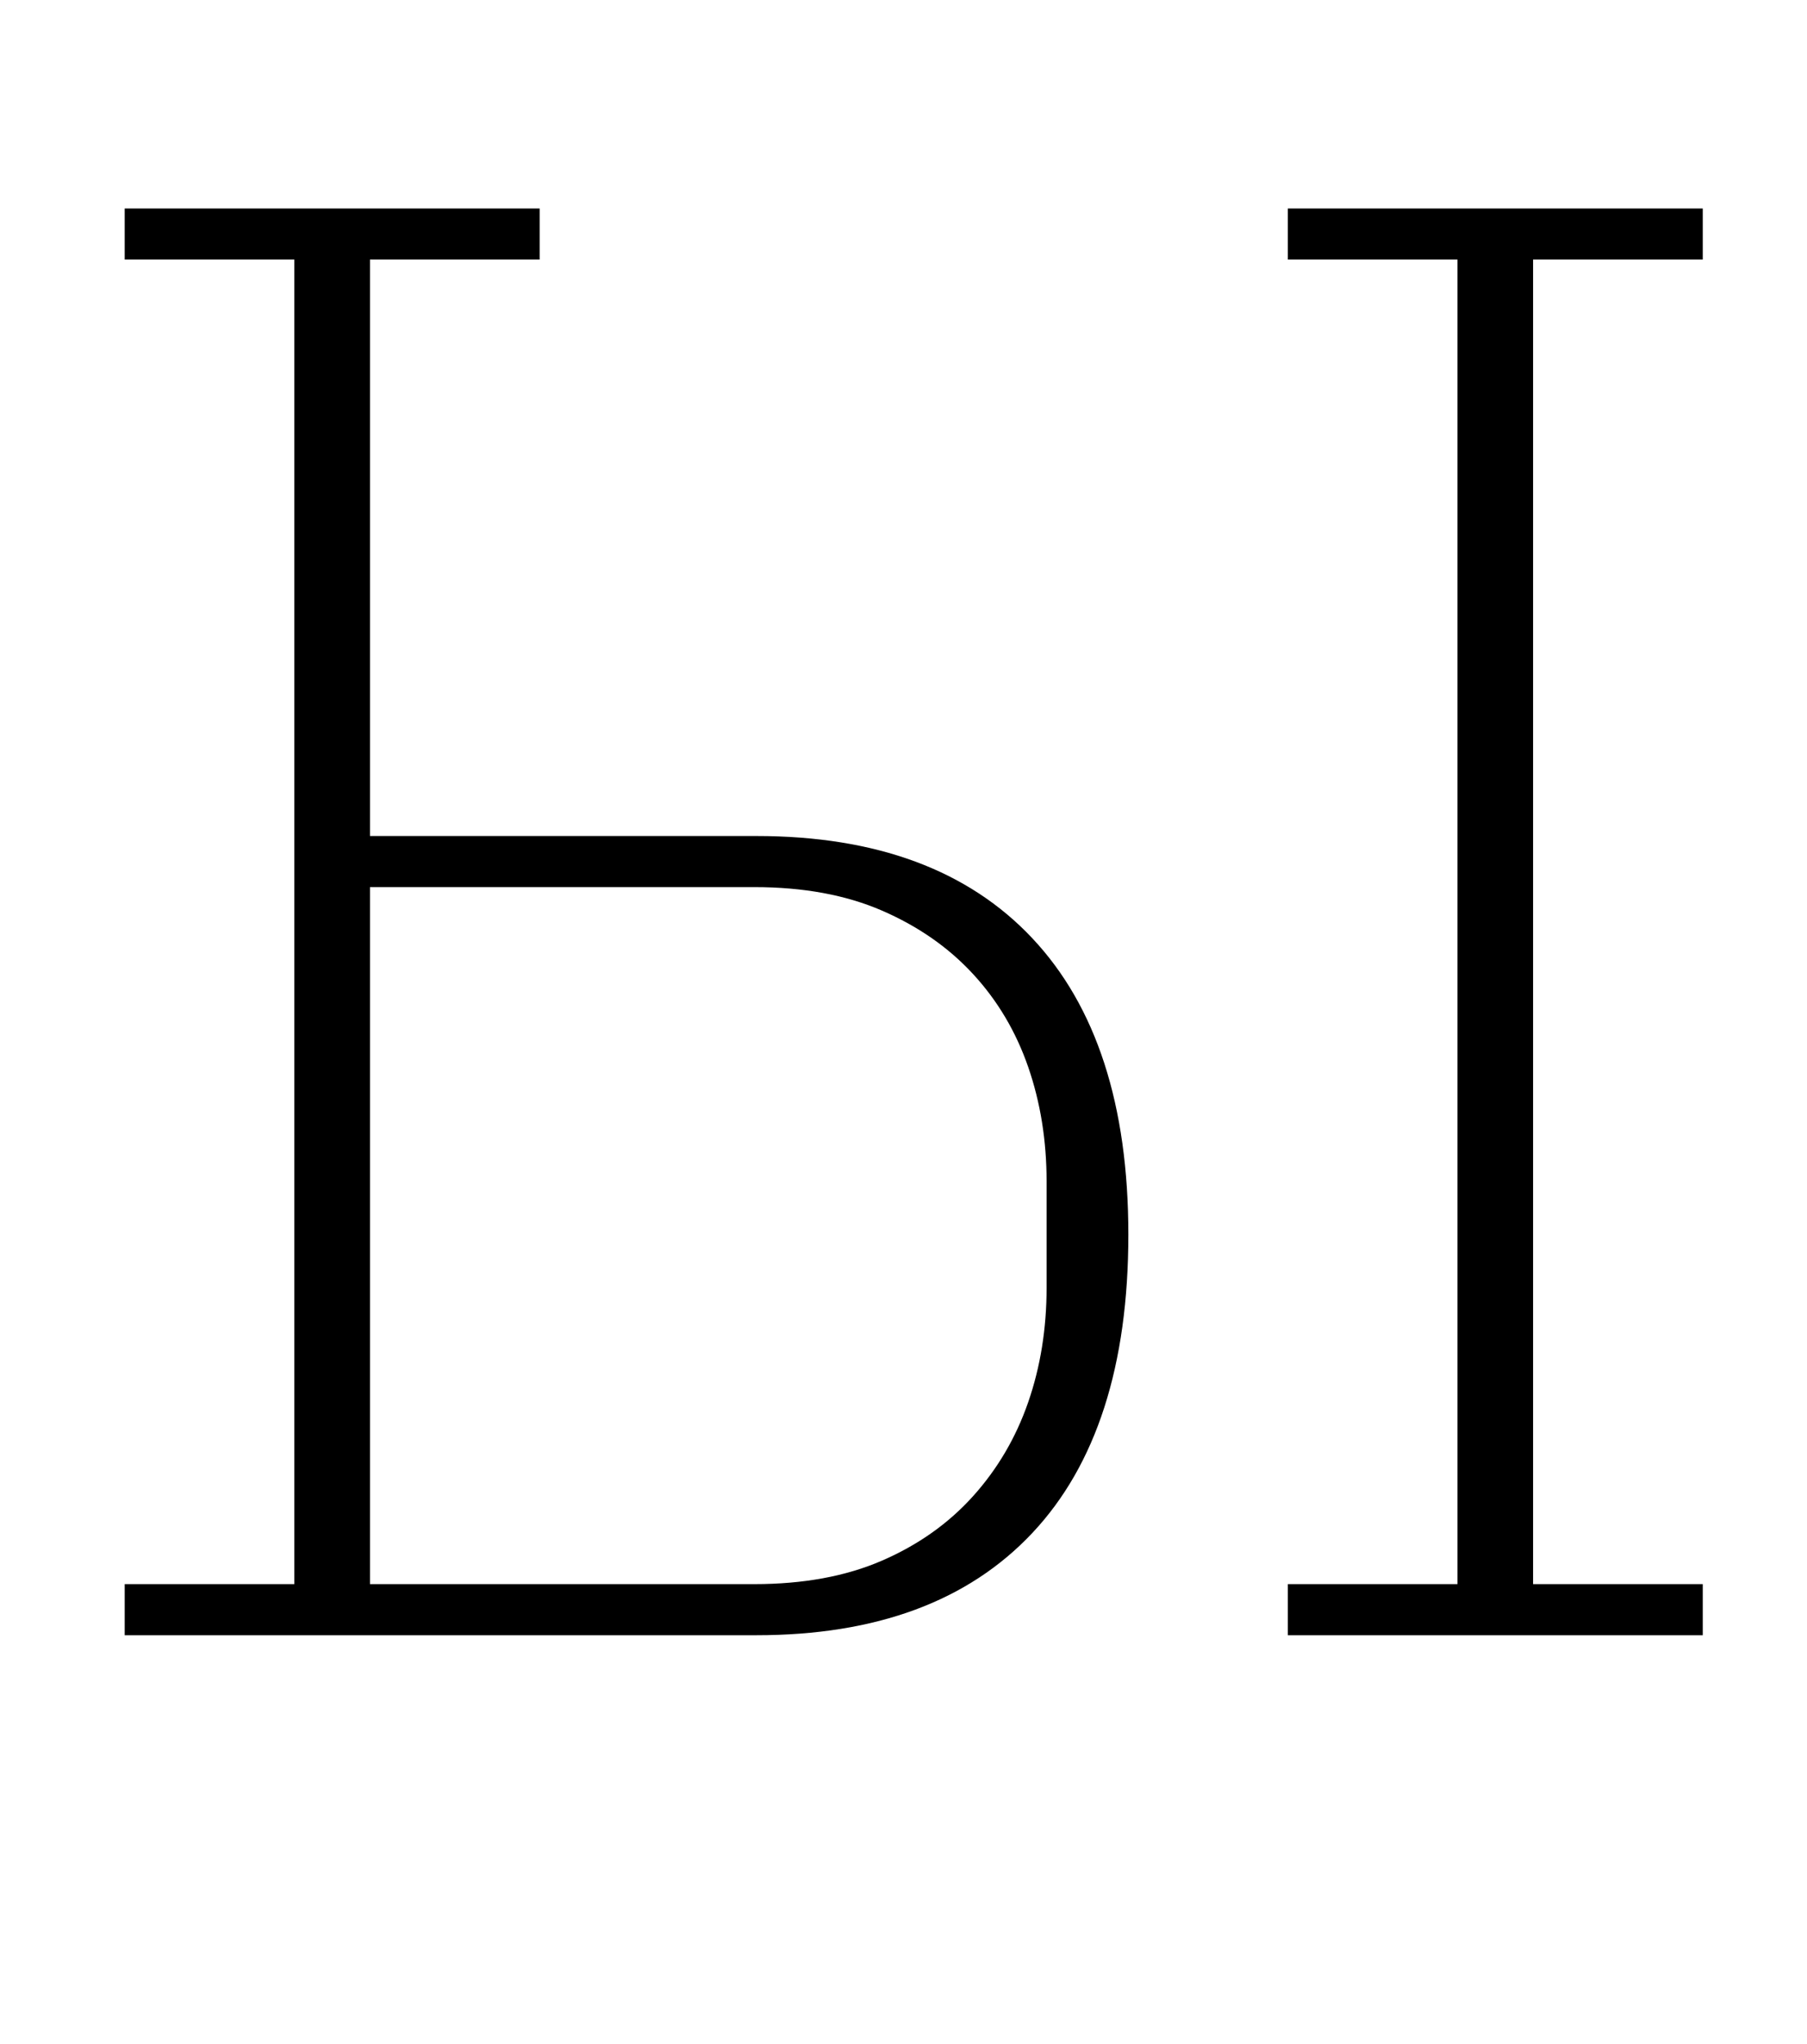 <?xml version="1.0" standalone="no"?>
<!DOCTYPE svg PUBLIC "-//W3C//DTD SVG 1.1//EN" "http://www.w3.org/Graphics/SVG/1.1/DTD/svg11.dtd" >
<svg xmlns="http://www.w3.org/2000/svg" xmlns:xlink="http://www.w3.org/1999/xlink" version="1.1" viewBox="-10 0 884 1000">
  <g transform="matrix(1 0 0 -1 0 800)">
   <path fill="currentColor"
d="M51 25h83v648h-83v25h203v-25h-83v-282h189q88 0 135 -50t47 -145q0 -96 -47 -146t-135 -50h-309v25zM620 25h83v648h-83v25h203v-25h-83v-648h83v-25h-203v25zM359 25q36 0 62.5 11.5t44.5 31.5t27 46t9 56v52q0 30 -9 56t-27 45.5t-44.5 31t-62.5 11.5h-188v-341h188z
M346 813q-15 0 -22 9t-7 20v3q0 11 7 20t22 9t22 -9t7 -20v-3q0 -11 -7 -20t-22 -9zM528 813q-15 0 -22 9t-7 20v3q0 11 7 20t22 9t22 -9t7 -20v-3q0 -11 -7 -20t-22 -9z" />
  </g>

</svg>
